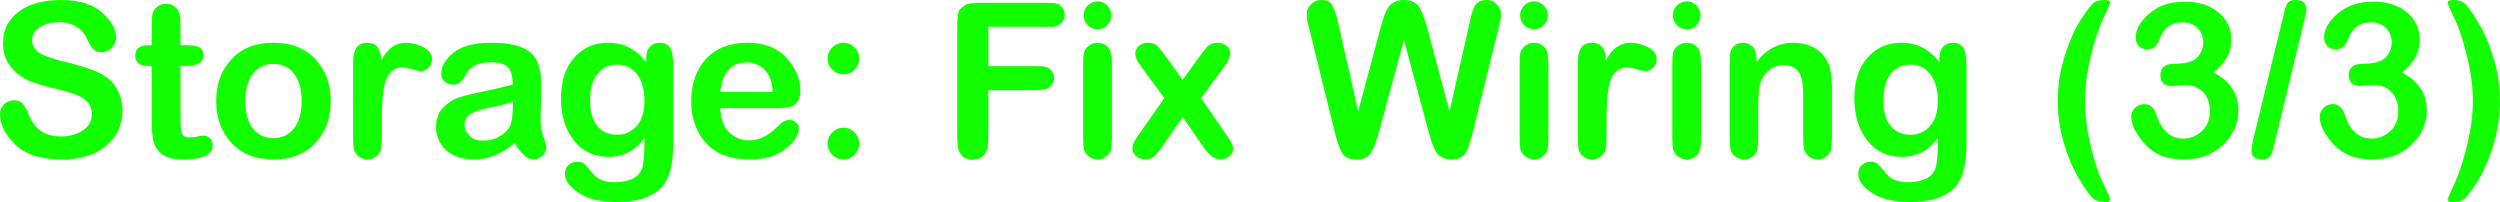 <svg version="1.1" xmlns="http://www.w3.org/2000/svg" xmlns:xlink="http://www.w3.org/1999/xlink" width="126.684" height="10.239" viewBox="0,0,126.684,10.239"><g transform="translate(-176.658,-174.881)"><g data-paper-data="{&quot;isPaintingLayer&quot;:true}" fill="#12ff00" fill-rule="nonzero" stroke="none" stroke-width="1" stroke-linecap="square" stroke-linejoin="miter" stroke-miterlimit="10" stroke-dasharray="" stroke-dashoffset="0" style="mix-blend-mode: normal"><path d="M178.287,176.918c0,0.222 0.094,0.415 0.281,0.58c0.193,0.165 0.682,0.344 1.466,0.537c0.79,0.188 1.375,0.384 1.756,0.588c0.381,0.205 0.654,0.475 0.818,0.81c0.171,0.335 0.256,0.685 0.256,1.049c0,0.727 -0.276,1.324 -0.827,1.79c-0.551,0.46 -1.304,0.691 -2.259,0.691c-1.046,0 -1.827,-0.25 -2.344,-0.75c-0.517,-0.506 -0.776,-1.026 -0.776,-1.56c0,-0.176 0.065,-0.335 0.196,-0.477c0.136,-0.142 0.313,-0.213 0.529,-0.213c0.193,0 0.338,0.06 0.435,0.179c0.097,0.119 0.21,0.335 0.341,0.648c0.296,0.671 0.818,1.006 1.569,1.006c0.443,0 0.818,-0.102 1.125,-0.307c0.307,-0.205 0.46,-0.483 0.46,-0.835c0,-0.273 -0.105,-0.506 -0.315,-0.699c-0.21,-0.199 -0.696,-0.386 -1.458,-0.563c-0.756,-0.176 -1.287,-0.344 -1.594,-0.503c-0.301,-0.159 -0.566,-0.389 -0.793,-0.691c-0.227,-0.301 -0.341,-0.679 -0.341,-1.134c0,-0.665 0.261,-1.194 0.784,-1.586c0.529,-0.398 1.245,-0.597 2.148,-0.597c0.926,0 1.623,0.213 2.089,0.639c0.472,0.421 0.708,0.844 0.708,1.27c0,0.176 -0.068,0.344 -0.205,0.503c-0.136,0.153 -0.31,0.23 -0.52,0.23c-0.193,0 -0.341,-0.054 -0.443,-0.162c-0.097,-0.108 -0.205,-0.29 -0.324,-0.546c-0.273,-0.54 -0.739,-0.81 -1.398,-0.81c-0.386,0 -0.71,0.085 -0.972,0.256c-0.261,0.165 -0.392,0.384 -0.392,0.656zM184.346,177.174v-0.878c0,-0.358 0.014,-0.6 0.043,-0.725c0.034,-0.131 0.114,-0.247 0.239,-0.35c0.125,-0.102 0.273,-0.153 0.443,-0.153c0.159,0 0.301,0.045 0.426,0.136c0.125,0.091 0.207,0.205 0.247,0.341c0.04,0.131 0.06,0.344 0.06,0.639v0.989h0.281c0.358,0 0.594,0.043 0.708,0.128c0.119,0.085 0.179,0.213 0.179,0.384c0,0.358 -0.298,0.537 -0.895,0.537h-0.273v2.685c0,0.364 0.026,0.611 0.077,0.742c0.051,0.131 0.188,0.196 0.409,0.196c0.108,0 0.227,-0.014 0.358,-0.043c0.136,-0.034 0.236,-0.051 0.298,-0.051c0.148,0 0.267,0.048 0.358,0.145c0.091,0.097 0.136,0.213 0.136,0.35c0,0.477 -0.503,0.716 -1.509,0.716c-0.489,0 -0.847,-0.091 -1.074,-0.273c-0.227,-0.182 -0.369,-0.401 -0.426,-0.656c-0.057,-0.261 -0.085,-0.602 -0.085,-1.023v-2.788h-0.188c-0.432,0 -0.648,-0.176 -0.648,-0.529c0,-0.347 0.227,-0.52 0.682,-0.52zM190.511,177.046c0.904,0 1.614,0.278 2.131,0.835c0.517,0.551 0.776,1.259 0.776,2.123c0,0.864 -0.261,1.574 -0.784,2.131c-0.523,0.551 -1.216,0.827 -2.08,0.827c-0.938,0 -1.662,-0.281 -2.174,-0.844c-0.512,-0.563 -0.767,-1.267 -0.767,-2.114c0,-0.864 0.259,-1.571 0.776,-2.123c0.517,-0.557 1.225,-0.835 2.123,-0.835zM190.511,181.88c0.443,0 0.793,-0.165 1.049,-0.494c0.256,-0.335 0.384,-0.796 0.384,-1.381c0,-0.591 -0.128,-1.051 -0.384,-1.381c-0.256,-0.335 -0.605,-0.503 -1.049,-0.503c-0.432,0 -0.779,0.168 -1.04,0.503c-0.256,0.335 -0.384,0.796 -0.384,1.381c0,0.585 0.128,1.046 0.384,1.381c0.256,0.33 0.602,0.494 1.04,0.494zM194.553,181.752v-3.726c0,-0.654 0.239,-0.98 0.716,-0.98c0.46,0 0.696,0.301 0.708,0.904c0.301,-0.602 0.719,-0.904 1.253,-0.904c0.278,0 0.568,0.074 0.87,0.222c0.301,0.148 0.452,0.35 0.452,0.605c0,0.176 -0.063,0.324 -0.188,0.443c-0.119,0.114 -0.247,0.171 -0.384,0.171c-0.08,0 -0.222,-0.031 -0.426,-0.094c-0.205,-0.063 -0.375,-0.094 -0.512,-0.094c-0.347,0 -0.605,0.176 -0.776,0.529c-0.171,0.347 -0.256,1.023 -0.256,2.029v0.844c0,0.369 -0.017,0.62 -0.051,0.75c-0.028,0.131 -0.108,0.25 -0.239,0.358c-0.125,0.102 -0.27,0.153 -0.435,0.153c-0.165,0 -0.313,-0.048 -0.443,-0.145c-0.125,-0.097 -0.205,-0.207 -0.239,-0.332c-0.034,-0.131 -0.051,-0.375 -0.051,-0.733zM202.743,182.136c-0.688,0.551 -1.364,0.827 -2.029,0.827c-0.631,0 -1.117,-0.159 -1.458,-0.477c-0.335,-0.324 -0.503,-0.716 -0.503,-1.176c0,-0.398 0.114,-0.716 0.341,-0.955c0.233,-0.244 0.483,-0.415 0.75,-0.512c0.273,-0.097 0.713,-0.207 1.321,-0.332c0.608,-0.125 1.1,-0.242 1.475,-0.35c-0.006,-0.443 -0.094,-0.742 -0.264,-0.895c-0.171,-0.153 -0.429,-0.23 -0.776,-0.23c-0.659,0 -1.091,0.185 -1.296,0.554c-0.114,0.21 -0.216,0.361 -0.307,0.452c-0.085,0.085 -0.21,0.128 -0.375,0.128c-0.153,0 -0.293,-0.048 -0.418,-0.145c-0.125,-0.102 -0.188,-0.236 -0.188,-0.401c0,-0.375 0.205,-0.73 0.614,-1.066c0.409,-0.341 1.051,-0.512 1.927,-0.512c0.887,0 1.535,0.153 1.944,0.46c0.415,0.307 0.611,0.926 0.588,1.859l-0.034,1.364c-0.011,0.426 0.031,0.773 0.128,1.04c0.102,0.261 0.153,0.463 0.153,0.605c0,0.153 -0.068,0.29 -0.205,0.409c-0.131,0.119 -0.281,0.179 -0.452,0.179c-0.296,0 -0.608,-0.276 -0.938,-0.827zM202.65,180.03c-0.216,0.085 -0.574,0.179 -1.074,0.281c-0.5,0.097 -0.855,0.21 -1.066,0.341c-0.205,0.125 -0.307,0.313 -0.307,0.563c0,0.205 0.082,0.389 0.247,0.554c0.165,0.159 0.401,0.239 0.708,0.239c0.318,0 0.614,-0.088 0.887,-0.264c0.278,-0.176 0.449,-0.384 0.512,-0.622c0.063,-0.244 0.094,-0.608 0.094,-1.091zM209.4,178.035v-0.196c0,-0.261 0.063,-0.458 0.188,-0.588c0.131,-0.136 0.296,-0.205 0.494,-0.205c0.222,0 0.392,0.077 0.512,0.23c0.119,0.153 0.179,0.486 0.179,0.997v3.905c0,1.159 -0.244,1.938 -0.733,2.336c-0.489,0.404 -1.194,0.605 -2.114,0.605c-0.83,0 -1.478,-0.153 -1.944,-0.46c-0.466,-0.307 -0.699,-0.631 -0.699,-0.972c0,-0.182 0.06,-0.33 0.179,-0.443c0.125,-0.114 0.273,-0.171 0.443,-0.171c0.153,0 0.273,0.037 0.358,0.111c0.091,0.074 0.244,0.247 0.46,0.52c0.222,0.273 0.588,0.409 1.1,0.409c0.284,0 0.548,-0.045 0.793,-0.136c0.244,-0.085 0.423,-0.242 0.537,-0.469c0.119,-0.222 0.173,-0.77 0.162,-1.645c-0.443,0.642 -1.049,0.963 -1.816,0.963c-0.745,0 -1.333,-0.278 -1.765,-0.835c-0.432,-0.557 -0.648,-1.267 -0.648,-2.131c0,-0.864 0.222,-1.549 0.665,-2.055c0.443,-0.506 1.02,-0.759 1.731,-0.759c0.779,0 1.418,0.33 1.918,0.989zM206.561,179.979c0,0.563 0.122,0.992 0.367,1.287c0.244,0.296 0.583,0.443 1.015,0.443c0.375,0 0.696,-0.142 0.963,-0.426c0.273,-0.29 0.409,-0.722 0.409,-1.296c0,-0.563 -0.125,-1.009 -0.375,-1.338c-0.25,-0.33 -0.588,-0.494 -1.015,-0.494c-0.415,0 -0.747,0.156 -0.997,0.469c-0.244,0.307 -0.367,0.759 -0.367,1.356zM216.016,180.362h-2.856c0.017,0.54 0.165,0.946 0.443,1.219c0.284,0.273 0.625,0.409 1.023,0.409c0.483,0 0.941,-0.213 1.373,-0.639c0.176,-0.176 0.304,-0.284 0.384,-0.324c0.085,-0.045 0.179,-0.068 0.281,-0.068c0.131,0 0.242,0.043 0.332,0.128c0.097,0.08 0.145,0.179 0.145,0.298c0,0.33 -0.225,0.676 -0.673,1.04c-0.443,0.358 -1.049,0.537 -1.816,0.537c-0.972,0 -1.711,-0.276 -2.217,-0.827c-0.5,-0.551 -0.75,-1.262 -0.75,-2.131c0,-0.881 0.25,-1.594 0.75,-2.14c0.506,-0.546 1.208,-0.818 2.106,-0.818c0.853,0 1.512,0.259 1.978,0.776c0.466,0.512 0.699,1.069 0.699,1.671c0,0.267 -0.077,0.48 -0.23,0.639c-0.153,0.153 -0.477,0.23 -0.972,0.23zM213.16,179.535h2.651c-0.017,-0.483 -0.151,-0.853 -0.401,-1.108c-0.25,-0.256 -0.557,-0.384 -0.921,-0.384c-0.773,0 -1.216,0.497 -1.33,1.492zM219.406,177.046c0.216,0 0.401,0.08 0.554,0.239c0.159,0.153 0.239,0.338 0.239,0.554c0,0.222 -0.08,0.412 -0.239,0.571c-0.153,0.159 -0.338,0.239 -0.554,0.239c-0.222,0 -0.412,-0.08 -0.571,-0.239c-0.159,-0.159 -0.239,-0.35 -0.239,-0.571c0,-0.216 0.08,-0.401 0.239,-0.554c0.159,-0.159 0.35,-0.239 0.571,-0.239zM219.406,181.351c0.216,0 0.401,0.08 0.554,0.239c0.159,0.153 0.239,0.341 0.239,0.563c0,0.216 -0.08,0.406 -0.239,0.571c-0.153,0.159 -0.338,0.239 -0.554,0.239c-0.222,0 -0.412,-0.08 -0.571,-0.239c-0.159,-0.159 -0.239,-0.35 -0.239,-0.571c0,-0.222 0.08,-0.409 0.239,-0.563c0.159,-0.159 0.35,-0.239 0.571,-0.239zM226.743,176.236v1.995h2.353c0.278,0 0.469,0.014 0.571,0.043c0.108,0.028 0.202,0.097 0.281,0.205c0.085,0.108 0.128,0.225 0.128,0.35c0,0.165 -0.063,0.31 -0.188,0.435c-0.119,0.125 -0.384,0.188 -0.793,0.188h-2.353v2.2c0,0.318 -0.014,0.554 -0.043,0.708c-0.023,0.153 -0.094,0.293 -0.213,0.418c-0.114,0.125 -0.293,0.188 -0.537,0.188c-0.239,0 -0.418,-0.063 -0.537,-0.188c-0.114,-0.125 -0.185,-0.267 -0.213,-0.426c-0.023,-0.165 -0.034,-0.398 -0.034,-0.699v-5.311c0,-0.568 0.04,-0.892 0.119,-0.972c0.085,-0.08 0.176,-0.156 0.273,-0.23c0.102,-0.08 0.412,-0.119 0.929,-0.119h3.112c0.273,0 0.466,0.011 0.58,0.034c0.114,0.017 0.213,0.08 0.298,0.188c0.091,0.108 0.136,0.236 0.136,0.384c0,0.148 -0.045,0.276 -0.136,0.384c-0.085,0.108 -0.185,0.173 -0.298,0.196c-0.114,0.023 -0.307,0.034 -0.58,0.034zM232.278,174.949c0.193,0 0.358,0.071 0.494,0.213c0.136,0.142 0.205,0.307 0.205,0.494c0,0.193 -0.068,0.361 -0.205,0.503c-0.136,0.136 -0.301,0.205 -0.494,0.205c-0.193,0 -0.361,-0.068 -0.503,-0.205c-0.136,-0.142 -0.205,-0.31 -0.205,-0.503c0,-0.193 0.068,-0.358 0.205,-0.494c0.142,-0.142 0.31,-0.213 0.503,-0.213zM233.003,178.231v3.521c0,0.352 -0.017,0.594 -0.051,0.725c-0.028,0.125 -0.111,0.239 -0.247,0.341c-0.131,0.097 -0.273,0.145 -0.426,0.145c-0.153,0 -0.298,-0.048 -0.435,-0.145c-0.136,-0.102 -0.222,-0.219 -0.256,-0.35c-0.028,-0.131 -0.043,-0.369 -0.043,-0.716v-3.512c0,-0.318 0.011,-0.543 0.034,-0.673c0.028,-0.136 0.108,-0.256 0.239,-0.358c0.131,-0.108 0.281,-0.162 0.452,-0.162c0.171,0 0.318,0.048 0.443,0.145c0.125,0.091 0.205,0.21 0.239,0.358c0.034,0.142 0.051,0.369 0.051,0.682zM236.591,180.814l-1.066,1.543c-0.193,0.267 -0.347,0.435 -0.46,0.503c-0.114,0.068 -0.236,0.102 -0.367,0.102c-0.182,0 -0.338,-0.057 -0.469,-0.171c-0.125,-0.114 -0.188,-0.244 -0.188,-0.392c0,-0.165 0.099,-0.386 0.298,-0.665l1.321,-1.884l-1.168,-1.577c-0.205,-0.267 -0.307,-0.486 -0.307,-0.656c0,-0.165 0.06,-0.301 0.179,-0.409c0.125,-0.108 0.287,-0.162 0.486,-0.162c0.171,0 0.31,0.045 0.418,0.136c0.108,0.091 0.239,0.244 0.392,0.46l0.929,1.287l0.929,-1.287c0.193,-0.273 0.347,-0.44 0.46,-0.503c0.114,-0.063 0.236,-0.094 0.367,-0.094c0.188,0 0.344,0.054 0.469,0.162c0.125,0.108 0.188,0.236 0.188,0.384c0,0.171 -0.105,0.398 -0.315,0.682l-1.168,1.577l1.304,1.884c0.216,0.296 0.324,0.514 0.324,0.656c0,0.159 -0.065,0.296 -0.196,0.409c-0.131,0.108 -0.276,0.162 -0.435,0.162c-0.296,0 -0.583,-0.202 -0.861,-0.605zM247.801,176.91l-1.279,4.697c-0.131,0.483 -0.267,0.83 -0.409,1.04c-0.136,0.21 -0.375,0.315 -0.716,0.315c-0.347,0 -0.585,-0.102 -0.716,-0.307c-0.131,-0.21 -0.261,-0.577 -0.392,-1.1l-1.296,-5.26c-0.08,-0.239 -0.119,-0.477 -0.119,-0.716c0,-0.176 0.071,-0.335 0.213,-0.477c0.142,-0.148 0.315,-0.222 0.52,-0.222c0.273,0 0.458,0.082 0.554,0.247c0.097,0.159 0.193,0.438 0.29,0.835l1.032,4.561l1.142,-4.271c0.153,-0.585 0.315,-0.961 0.486,-1.125c0.171,-0.165 0.401,-0.247 0.691,-0.247c0.284,0 0.509,0.08 0.673,0.239c0.165,0.159 0.33,0.537 0.494,1.134l1.142,4.271l1.032,-4.561c0.091,-0.443 0.193,-0.733 0.307,-0.87c0.114,-0.142 0.29,-0.213 0.529,-0.213c0.21,0 0.386,0.074 0.529,0.222c0.142,0.142 0.213,0.304 0.213,0.486c0,0.148 -0.04,0.384 -0.119,0.708l-1.304,5.26c-0.125,0.517 -0.253,0.881 -0.384,1.091c-0.131,0.21 -0.369,0.315 -0.716,0.315c-0.244,0 -0.455,-0.071 -0.631,-0.213c-0.171,-0.148 -0.338,-0.529 -0.503,-1.142zM254.396,174.949c0.193,0 0.358,0.071 0.494,0.213c0.136,0.142 0.205,0.307 0.205,0.494c0,0.193 -0.068,0.361 -0.205,0.503c-0.136,0.136 -0.301,0.205 -0.494,0.205c-0.193,0 -0.361,-0.068 -0.503,-0.205c-0.136,-0.142 -0.205,-0.31 -0.205,-0.503c0,-0.193 0.068,-0.358 0.205,-0.494c0.142,-0.142 0.31,-0.213 0.503,-0.213zM255.121,178.231v3.521c0,0.352 -0.017,0.594 -0.051,0.725c-0.028,0.125 -0.111,0.239 -0.247,0.341c-0.131,0.097 -0.273,0.145 -0.426,0.145c-0.153,0 -0.298,-0.048 -0.435,-0.145c-0.136,-0.102 -0.222,-0.219 -0.256,-0.35c-0.028,-0.131 -0.043,-0.369 -0.043,-0.716v-3.512c0,-0.318 0.011,-0.543 0.034,-0.673c0.028,-0.136 0.108,-0.256 0.239,-0.358c0.131,-0.108 0.281,-0.162 0.452,-0.162c0.171,0 0.318,0.048 0.443,0.145c0.125,0.091 0.205,0.21 0.239,0.358c0.034,0.142 0.051,0.369 0.051,0.682zM256.612,181.752v-3.726c0,-0.654 0.239,-0.98 0.716,-0.98c0.46,0 0.696,0.301 0.708,0.904c0.301,-0.602 0.719,-0.904 1.253,-0.904c0.278,0 0.568,0.074 0.87,0.222c0.301,0.148 0.452,0.35 0.452,0.605c0,0.176 -0.063,0.324 -0.188,0.443c-0.119,0.114 -0.247,0.171 -0.384,0.171c-0.08,0 -0.222,-0.031 -0.426,-0.094c-0.205,-0.063 -0.375,-0.094 -0.512,-0.094c-0.347,0 -0.605,0.176 -0.776,0.529c-0.171,0.347 -0.256,1.023 -0.256,2.029v0.844c0,0.369 -0.017,0.62 -0.051,0.75c-0.028,0.131 -0.108,0.25 -0.239,0.358c-0.125,0.102 -0.27,0.153 -0.435,0.153c-0.165,0 -0.313,-0.048 -0.443,-0.145c-0.125,-0.097 -0.205,-0.207 -0.239,-0.332c-0.034,-0.131 -0.051,-0.375 -0.051,-0.733zM262.133,174.949c0.193,0 0.358,0.071 0.494,0.213c0.136,0.142 0.205,0.307 0.205,0.494c0,0.193 -0.068,0.361 -0.205,0.503c-0.136,0.136 -0.301,0.205 -0.494,0.205c-0.193,0 -0.361,-0.068 -0.503,-0.205c-0.136,-0.142 -0.205,-0.31 -0.205,-0.503c0,-0.193 0.068,-0.358 0.205,-0.494c0.142,-0.142 0.31,-0.213 0.503,-0.213zM262.857,178.231v3.521c0,0.352 -0.017,0.594 -0.051,0.725c-0.028,0.125 -0.111,0.239 -0.247,0.341c-0.131,0.097 -0.273,0.145 -0.426,0.145c-0.153,0 -0.298,-0.048 -0.435,-0.145c-0.136,-0.102 -0.222,-0.219 -0.256,-0.35c-0.028,-0.131 -0.043,-0.369 -0.043,-0.716v-3.512c0,-0.318 0.011,-0.543 0.034,-0.673c0.028,-0.136 0.108,-0.256 0.239,-0.358c0.131,-0.108 0.281,-0.162 0.452,-0.162c0.171,0 0.318,0.048 0.443,0.145c0.125,0.091 0.205,0.21 0.239,0.358c0.034,0.142 0.051,0.369 0.051,0.682zM269.489,179.365v2.387c0,0.313 -0.014,0.54 -0.043,0.682c-0.023,0.136 -0.099,0.259 -0.23,0.367c-0.125,0.108 -0.273,0.162 -0.443,0.162c-0.159,0 -0.307,-0.048 -0.443,-0.145c-0.131,-0.097 -0.213,-0.219 -0.247,-0.367c-0.034,-0.153 -0.051,-0.386 -0.051,-0.699v-2.089c0,-0.585 -0.088,-0.978 -0.264,-1.176c-0.171,-0.205 -0.409,-0.307 -0.716,-0.307c-0.273,0 -0.514,0.08 -0.725,0.239c-0.21,0.159 -0.358,0.361 -0.443,0.605c-0.085,0.239 -0.128,0.648 -0.128,1.228v1.5c0,0.307 -0.011,0.531 -0.034,0.673c-0.023,0.136 -0.099,0.261 -0.23,0.375c-0.131,0.108 -0.281,0.162 -0.452,0.162c-0.165,0 -0.315,-0.048 -0.452,-0.145c-0.131,-0.102 -0.21,-0.225 -0.239,-0.367c-0.028,-0.148 -0.043,-0.381 -0.043,-0.699v-3.581c0,-0.324 0.014,-0.548 0.043,-0.673c0.034,-0.131 0.111,-0.239 0.23,-0.324c0.125,-0.085 0.264,-0.128 0.418,-0.128c0.142,0 0.29,0.057 0.443,0.171c0.153,0.108 0.23,0.378 0.23,0.81c0.489,-0.654 1.114,-0.98 1.876,-0.98c0.29,0 0.577,0.057 0.861,0.171c0.284,0.108 0.514,0.284 0.691,0.529c0.182,0.244 0.293,0.5 0.332,0.767c0.04,0.267 0.06,0.551 0.06,0.853zM274.938,178.035v-0.196c0,-0.261 0.063,-0.458 0.188,-0.588c0.131,-0.136 0.296,-0.205 0.494,-0.205c0.222,0 0.392,0.077 0.512,0.23c0.119,0.153 0.179,0.486 0.179,0.997v3.905c0,1.159 -0.244,1.938 -0.733,2.336c-0.489,0.404 -1.194,0.605 -2.114,0.605c-0.83,0 -1.478,-0.153 -1.944,-0.46c-0.466,-0.307 -0.699,-0.631 -0.699,-0.972c0,-0.182 0.06,-0.33 0.179,-0.443c0.125,-0.114 0.273,-0.171 0.443,-0.171c0.153,0 0.273,0.037 0.358,0.111c0.091,0.074 0.244,0.247 0.46,0.52c0.222,0.273 0.588,0.409 1.1,0.409c0.284,0 0.548,-0.045 0.793,-0.136c0.244,-0.085 0.423,-0.242 0.537,-0.469c0.119,-0.222 0.173,-0.77 0.162,-1.645c-0.443,0.642 -1.049,0.963 -1.816,0.963c-0.745,0 -1.333,-0.278 -1.765,-0.835c-0.432,-0.557 -0.648,-1.267 -0.648,-2.131c0,-0.864 0.222,-1.549 0.665,-2.055c0.443,-0.506 1.02,-0.759 1.731,-0.759c0.779,0 1.418,0.33 1.918,0.989zM272.099,179.979c0,0.563 0.122,0.992 0.367,1.287c0.244,0.296 0.583,0.443 1.015,0.443c0.375,0 0.696,-0.142 0.963,-0.426c0.273,-0.29 0.409,-0.722 0.409,-1.296c0,-0.563 -0.125,-1.009 -0.375,-1.338c-0.25,-0.33 -0.588,-0.494 -1.015,-0.494c-0.415,0 -0.747,0.156 -0.997,0.469c-0.244,0.307 -0.367,0.759 -0.367,1.356zM283.352,185.119c-0.261,0 -0.46,-0.051 -0.597,-0.153c-0.136,-0.097 -0.369,-0.412 -0.699,-0.946c-0.33,-0.534 -0.6,-1.157 -0.81,-1.867c-0.21,-0.71 -0.315,-1.427 -0.315,-2.148c0,-0.784 0.119,-1.552 0.358,-2.302c0.239,-0.756 0.517,-1.378 0.835,-1.867c0.324,-0.489 0.546,-0.77 0.665,-0.844c0.125,-0.074 0.313,-0.111 0.563,-0.111c0.159,0 0.239,0.045 0.239,0.136c0,0.034 -0.117,0.298 -0.35,0.793c-0.233,0.494 -0.446,1.142 -0.639,1.944c-0.193,0.801 -0.29,1.552 -0.29,2.251c0,0.705 0.097,1.464 0.29,2.276c0.193,0.807 0.406,1.444 0.639,1.91c0.233,0.466 0.35,0.733 0.35,0.801c0,0.085 -0.08,0.128 -0.239,0.128zM288.835,178.555c0.835,0.443 1.253,1.083 1.253,1.918c0,0.659 -0.259,1.239 -0.776,1.739c-0.512,0.5 -1.182,0.75 -2.012,0.75c-0.835,0 -1.486,-0.259 -1.952,-0.776c-0.46,-0.517 -0.691,-0.98 -0.691,-1.39c0,-0.176 0.063,-0.327 0.188,-0.452c0.131,-0.125 0.293,-0.188 0.486,-0.188c0.125,0 0.236,0.037 0.332,0.111c0.102,0.068 0.199,0.23 0.29,0.486c0.261,0.767 0.71,1.151 1.347,1.151c0.335,0 0.642,-0.122 0.921,-0.367c0.278,-0.25 0.418,-0.591 0.418,-1.023c0,-0.404 -0.114,-0.725 -0.341,-0.963c-0.222,-0.239 -0.523,-0.358 -0.904,-0.358l-0.682,0.043c-0.386,0 -0.58,-0.182 -0.58,-0.546c0,-0.386 0.239,-0.58 0.716,-0.58c0.591,0 0.98,-0.114 1.168,-0.341c0.193,-0.227 0.29,-0.472 0.29,-0.733c0,-0.296 -0.097,-0.54 -0.29,-0.733c-0.188,-0.193 -0.44,-0.29 -0.759,-0.29c-0.574,0 -0.963,0.287 -1.168,0.861c-0.131,0.341 -0.332,0.512 -0.605,0.512c-0.182,0 -0.33,-0.057 -0.443,-0.171c-0.108,-0.119 -0.162,-0.264 -0.162,-0.435c0,-0.409 0.23,-0.813 0.691,-1.211c0.46,-0.404 1.06,-0.605 1.799,-0.605c0.722,0 1.296,0.185 1.722,0.554c0.426,0.369 0.639,0.83 0.639,1.381c0,0.637 -0.298,1.188 -0.895,1.654zM290.852,181.88l1.5,-6.147c0.074,-0.341 0.145,-0.568 0.213,-0.682c0.074,-0.114 0.21,-0.171 0.409,-0.171c0.369,0 0.554,0.153 0.554,0.46c0,0.114 -0.037,0.321 -0.111,0.622l-1.492,6.147c-0.068,0.33 -0.142,0.554 -0.222,0.673c-0.074,0.119 -0.207,0.179 -0.401,0.179c-0.369,0 -0.554,-0.153 -0.554,-0.46c0,-0.119 0.034,-0.327 0.102,-0.622zM298.383,178.555c0.835,0.443 1.253,1.083 1.253,1.918c0,0.659 -0.259,1.239 -0.776,1.739c-0.512,0.5 -1.182,0.75 -2.012,0.75c-0.835,0 -1.486,-0.259 -1.952,-0.776c-0.46,-0.517 -0.691,-0.98 -0.691,-1.39c0,-0.176 0.063,-0.327 0.188,-0.452c0.131,-0.125 0.293,-0.188 0.486,-0.188c0.125,0 0.236,0.037 0.332,0.111c0.102,0.068 0.199,0.23 0.29,0.486c0.261,0.767 0.71,1.151 1.347,1.151c0.335,0 0.642,-0.122 0.921,-0.367c0.278,-0.25 0.418,-0.591 0.418,-1.023c0,-0.404 -0.114,-0.725 -0.341,-0.963c-0.222,-0.239 -0.523,-0.358 -0.904,-0.358l-0.682,0.043c-0.386,0 -0.58,-0.182 -0.58,-0.546c0,-0.386 0.239,-0.58 0.716,-0.58c0.591,0 0.98,-0.114 1.168,-0.341c0.193,-0.227 0.29,-0.472 0.29,-0.733c0,-0.296 -0.097,-0.54 -0.29,-0.733c-0.188,-0.193 -0.44,-0.29 -0.759,-0.29c-0.574,0 -0.963,0.287 -1.168,0.861c-0.131,0.341 -0.332,0.512 -0.605,0.512c-0.182,0 -0.33,-0.057 -0.443,-0.171c-0.108,-0.119 -0.162,-0.264 -0.162,-0.435c0,-0.409 0.23,-0.813 0.691,-1.211c0.46,-0.404 1.06,-0.605 1.799,-0.605c0.722,0 1.296,0.185 1.722,0.554c0.426,0.369 0.639,0.83 0.639,1.381c0,0.637 -0.298,1.188 -0.895,1.654zM300.929,174.881c0.256,0 0.452,0.048 0.588,0.145c0.136,0.097 0.369,0.415 0.699,0.955c0.33,0.54 0.6,1.165 0.81,1.876c0.21,0.705 0.315,1.421 0.315,2.148c0,0.779 -0.119,1.546 -0.358,2.302c-0.239,0.75 -0.52,1.37 -0.844,1.859c-0.318,0.489 -0.54,0.77 -0.665,0.844c-0.119,0.074 -0.301,0.111 -0.546,0.111c-0.159,0 -0.239,-0.043 -0.239,-0.128c0,-0.04 0.114,-0.307 0.341,-0.801c0.233,-0.494 0.446,-1.142 0.639,-1.944c0.199,-0.801 0.298,-1.549 0.298,-2.242c0,-0.71 -0.099,-1.469 -0.298,-2.276c-0.193,-0.813 -0.406,-1.452 -0.639,-1.918c-0.227,-0.466 -0.341,-0.73 -0.341,-0.793c0,-0.091 0.08,-0.136 0.239,-0.136z"/></g></g></svg>